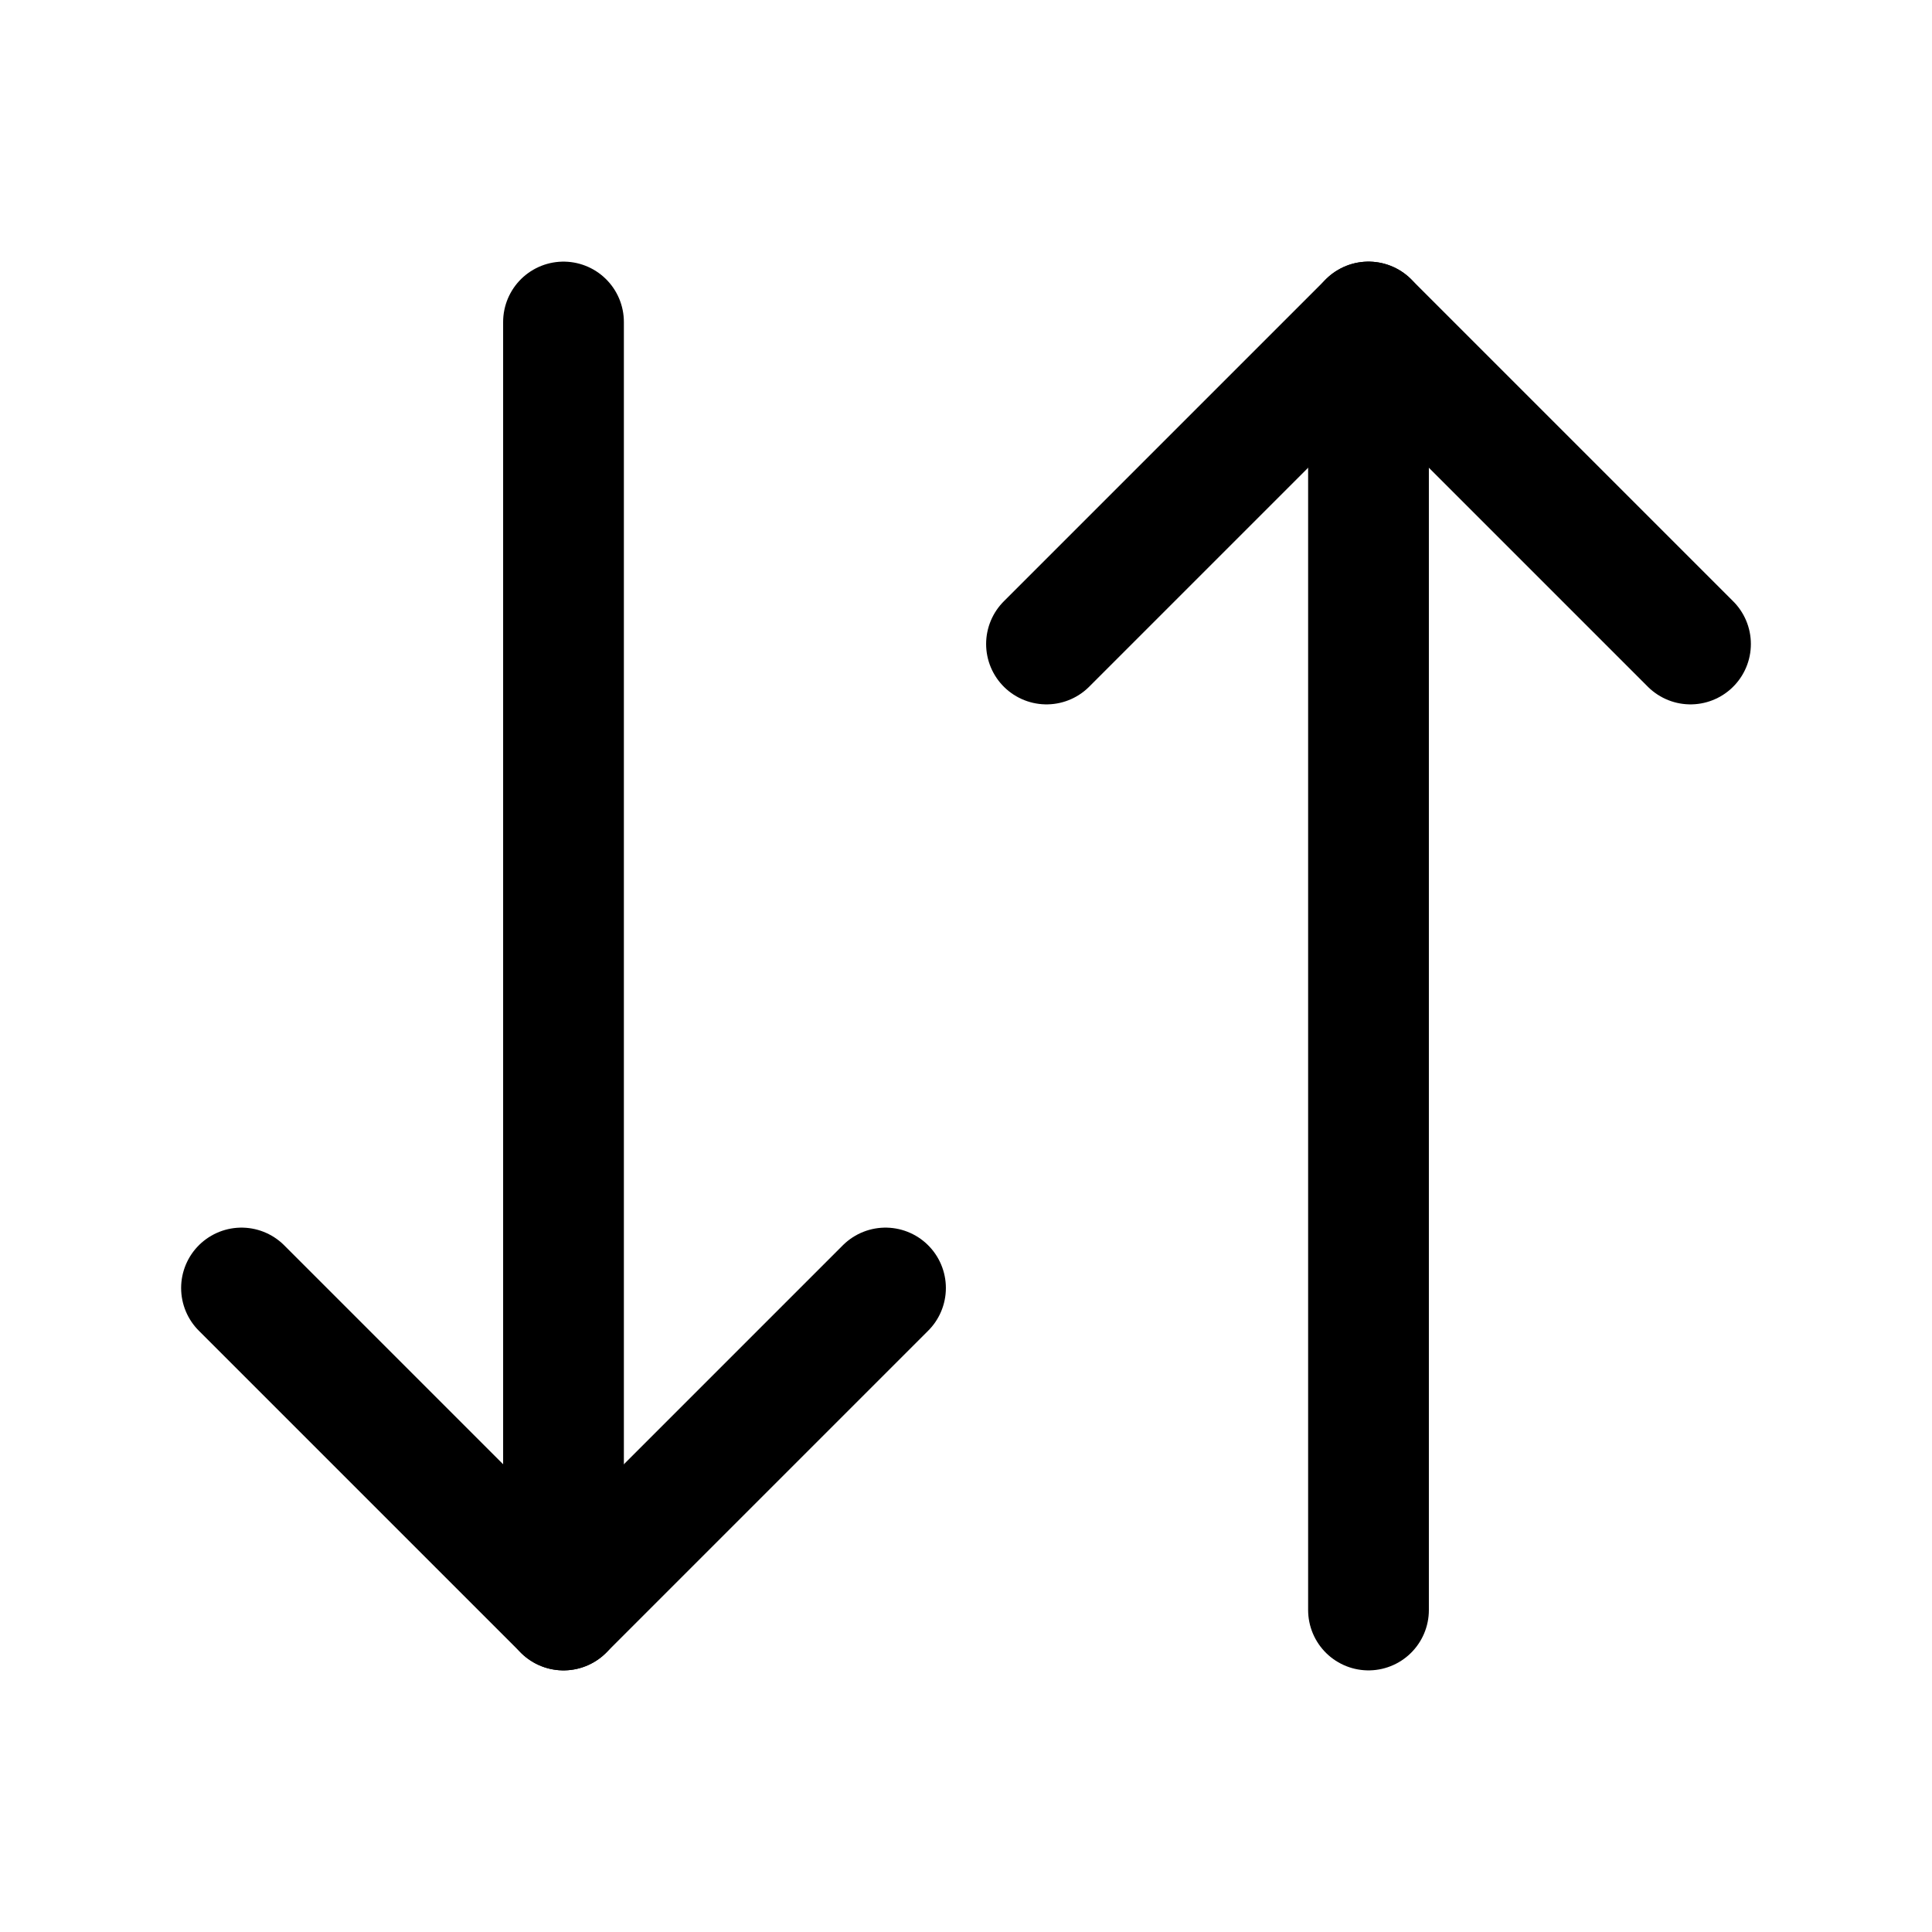 <svg stroke="currentColor" fill="none" stroke-width="1.5" viewBox="0 0 24 24" stroke-linecap="round" stroke-linejoin="round" height="24" width="24" xmlns="http://www.w3.org/2000/svg"><path d="m3 16 4 4 4-4"></path><path d="M7 20V4"></path><path d="m21 8-4-4-4 4"></path><path d="M17 4v16"></path></svg>